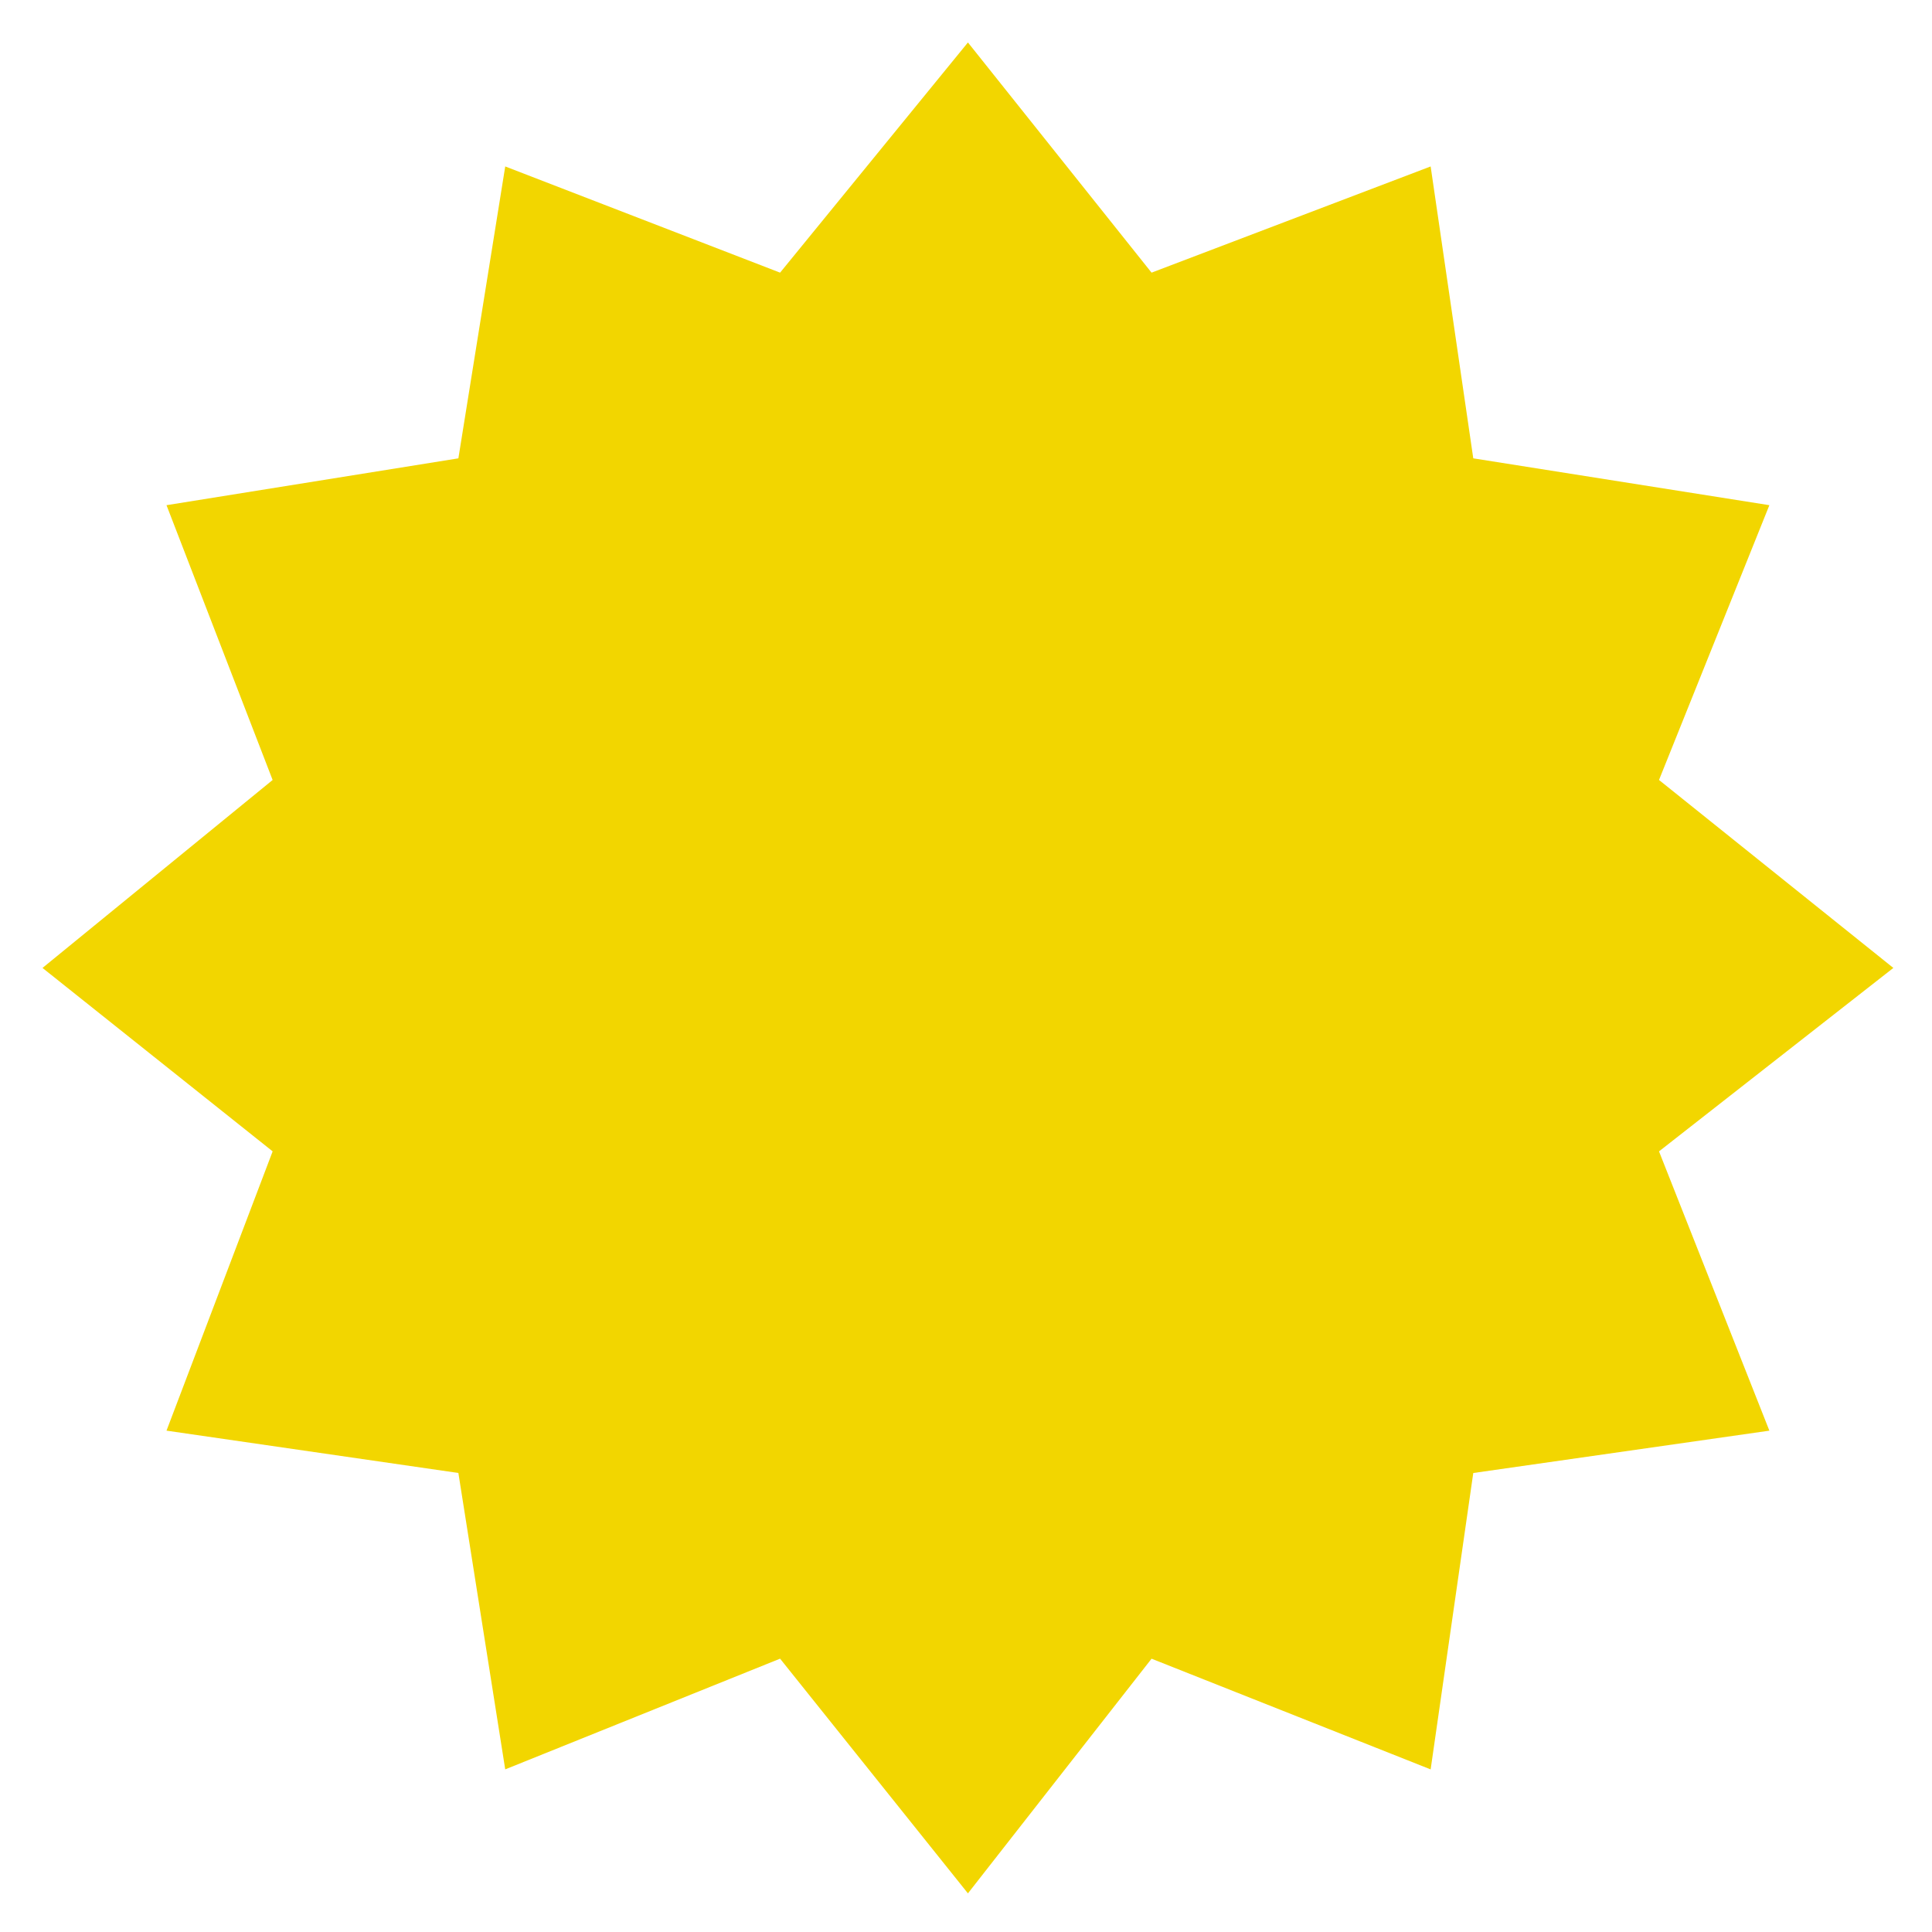 <svg xmlns="http://www.w3.org/2000/svg" width="500" height="500" viewBox="0 0 500 500">
  <defs>
    <style>
      .cls-1 {
        fill: #f2d600;
        fill-rule: evenodd;
      }
    </style>
  </defs>
  <path id="yellow" class="cls-1" d="M490,250.5l-60.649,47.475,28.562,72.279-76.631,10.959-11.031,76.707-72.227-28.65L250.5,490l-48.616-60.738-71.133,28.65-12.125-76.707L43.09,370.25,70.56,297.971,11,250.5l59.556-48.64L43.09,130.743l75.538-12.125,12.125-75.541,71.133,27.484L250.5,10.989l47.522,59.572,72.227-27.484,11.031,75.541,76.631,12.125-28.562,71.113Z"/>
</svg>
